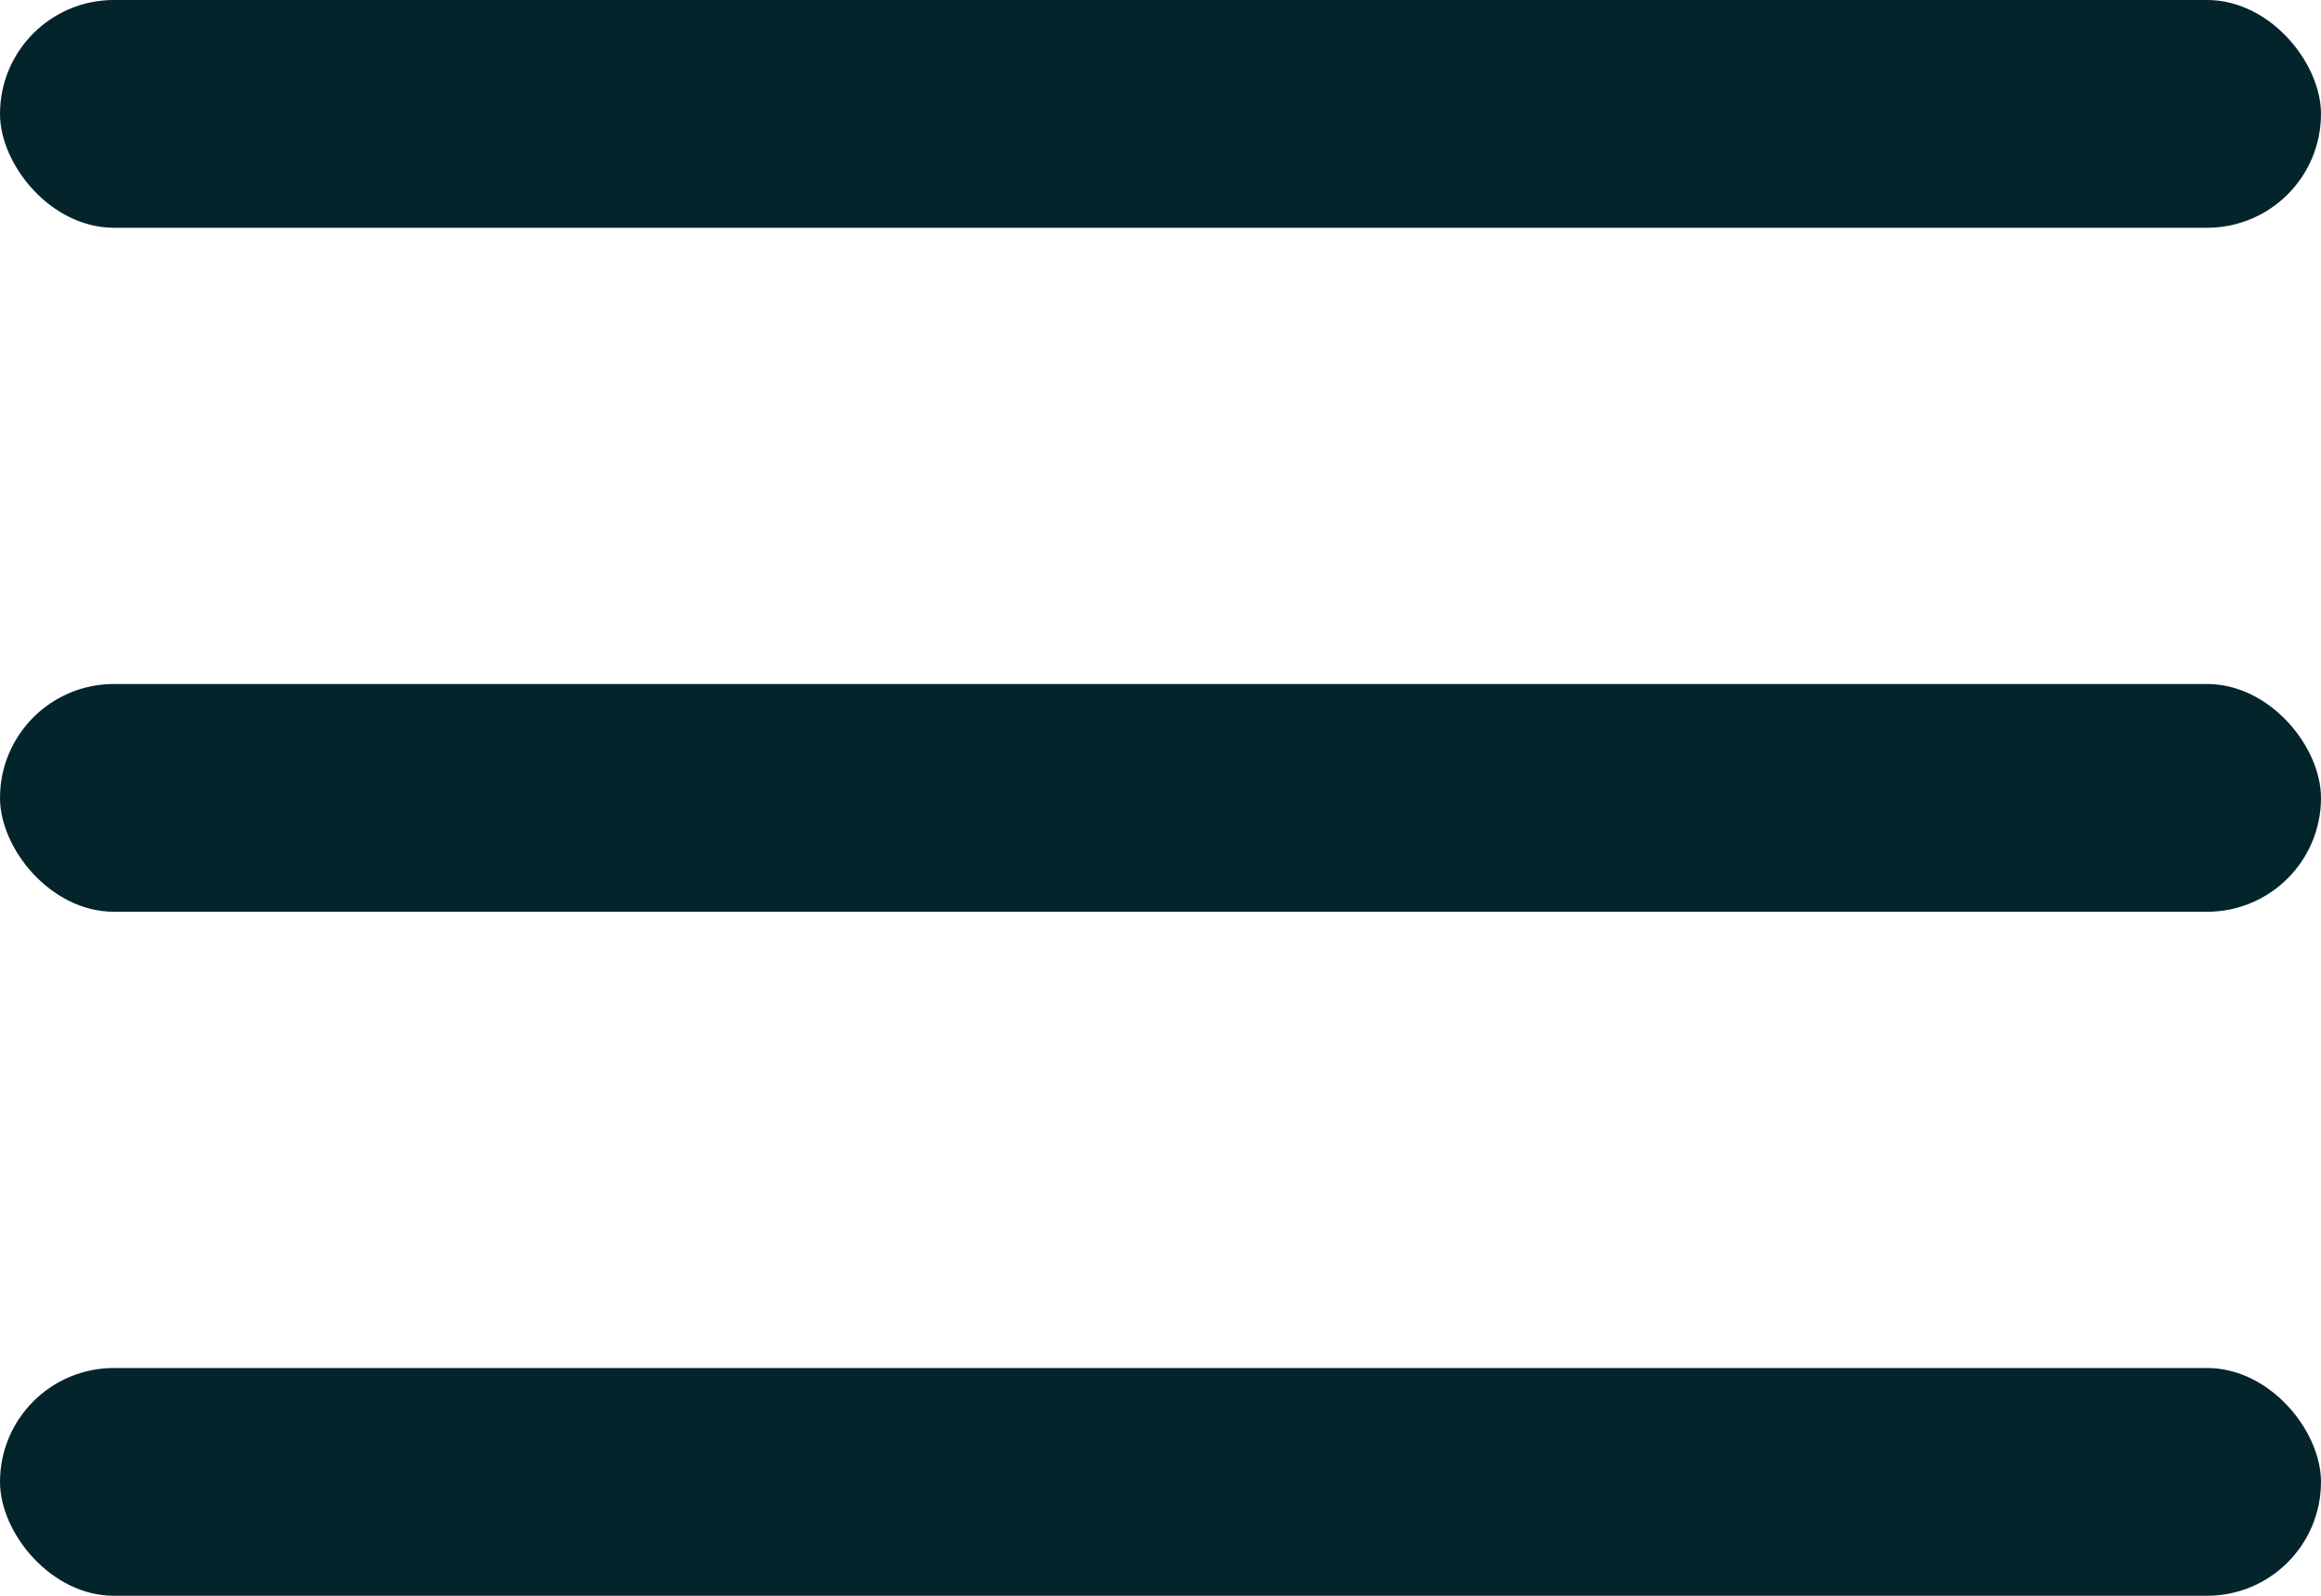 <svg width="32" height="22" fill="none" xmlns="http://www.w3.org/2000/svg"><rect width="32" height="3.14" rx="1.57" fill="#04242C"/><rect y="9.43" width="32" height="3.14" rx="1.57" fill="#04242C"/><rect y="18.86" width="32" height="3.14" rx="1.57" fill="#04242C"/></svg>